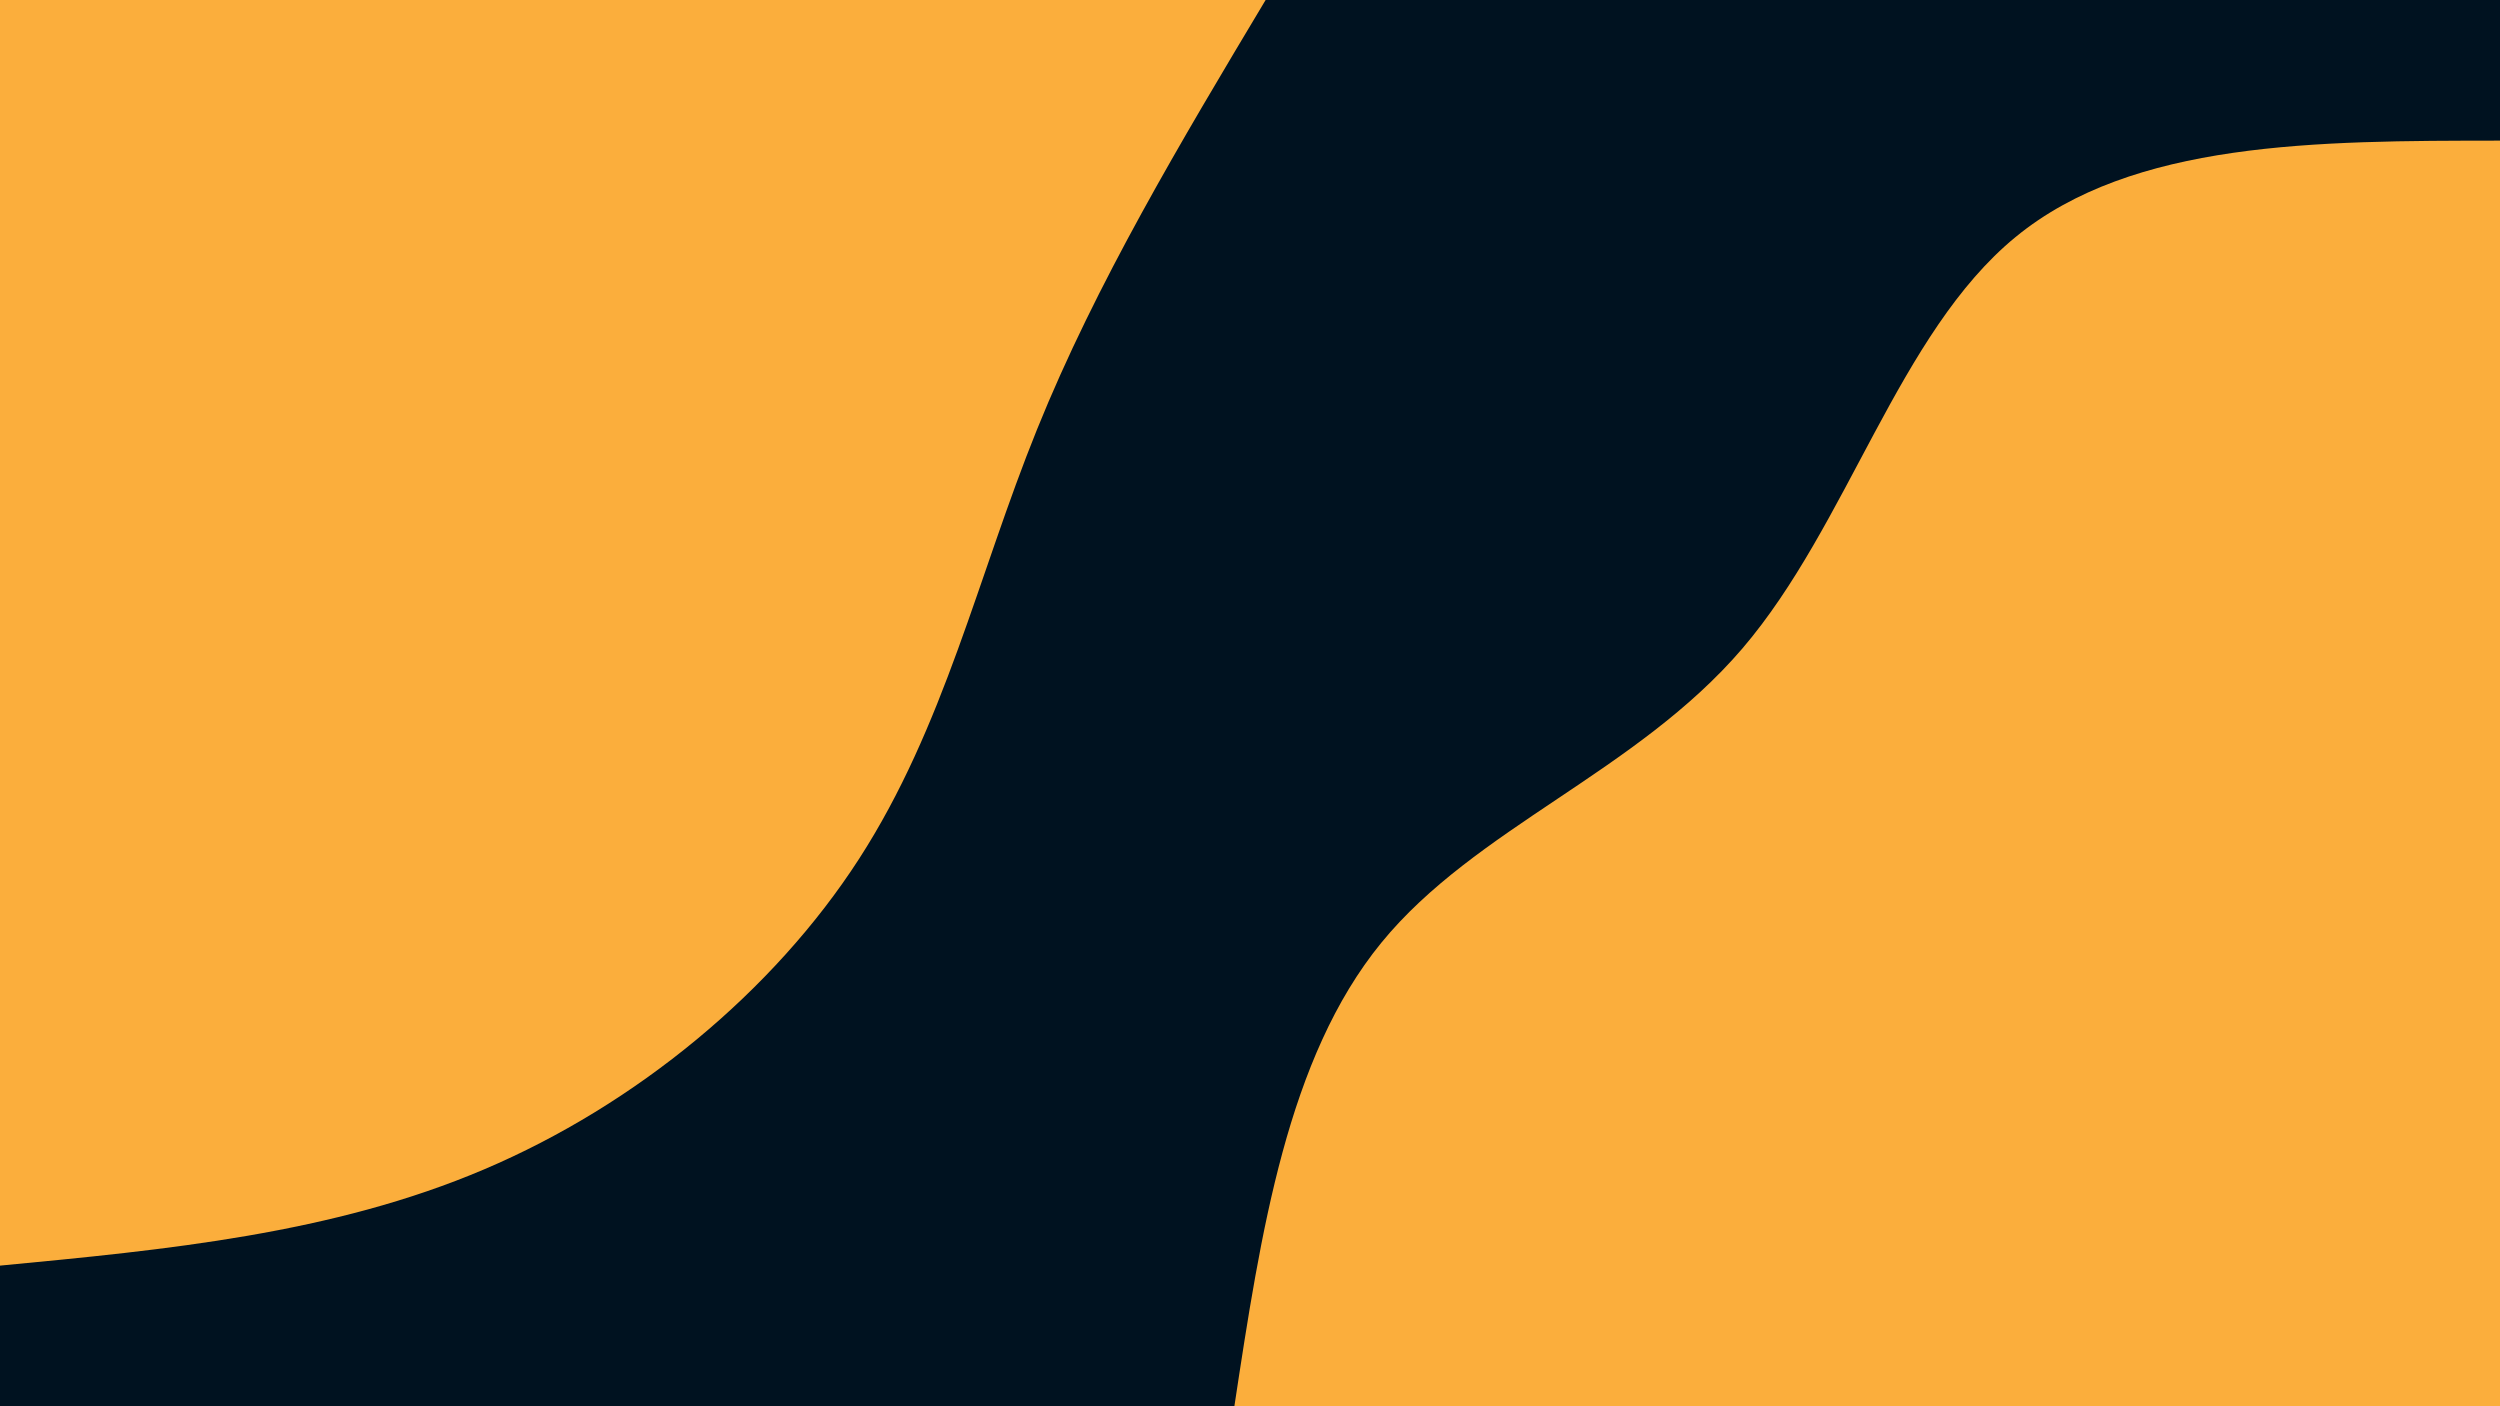 <svg id="visual" viewBox="0 0 1920 1080" width="1920" height="1080" xmlns="http://www.w3.org/2000/svg" xmlns:xlink="http://www.w3.org/1999/xlink" version="1.1"><rect x="0" y="0" width="1920" height="1080" fill="#001220"></rect><defs><linearGradient id="grad1_0" x1="43.8%" y1="100%" x2="100%" y2="0%"><stop offset="14.444%" stop-color="#001220" stop-opacity="1"></stop><stop offset="85.556%" stop-color="#001220" stop-opacity="1"></stop></linearGradient></defs><defs><linearGradient id="grad2_0" x1="0%" y1="100%" x2="56.3%" y2="0%"><stop offset="14.444%" stop-color="#001220" stop-opacity="1"></stop><stop offset="85.556%" stop-color="#001220" stop-opacity="1"></stop></linearGradient></defs><g transform="translate(1920, 1080)"><path d="M-972 0C-951.7 -133.8 -931.3 -267.6 -859.2 -355.9C-787.1 -444.2 -663.3 -486.9 -581.9 -581.9C-500.6 -677 -461.9 -824.3 -372 -898C-282.1 -971.7 -141 -971.9 0 -972L0 0Z" fill="#FBAE3C"></path></g><g transform="translate(0, 0)"><path d="M972 0C906.9 108.8 841.8 217.5 796.4 329.9C751 442.2 725.3 558.2 659.7 659.7C594.1 761.3 488.6 848.4 372 898C255.4 947.7 127.7 959.8 0 972L0 0Z" fill="#FBAE3C"></path></g></svg>